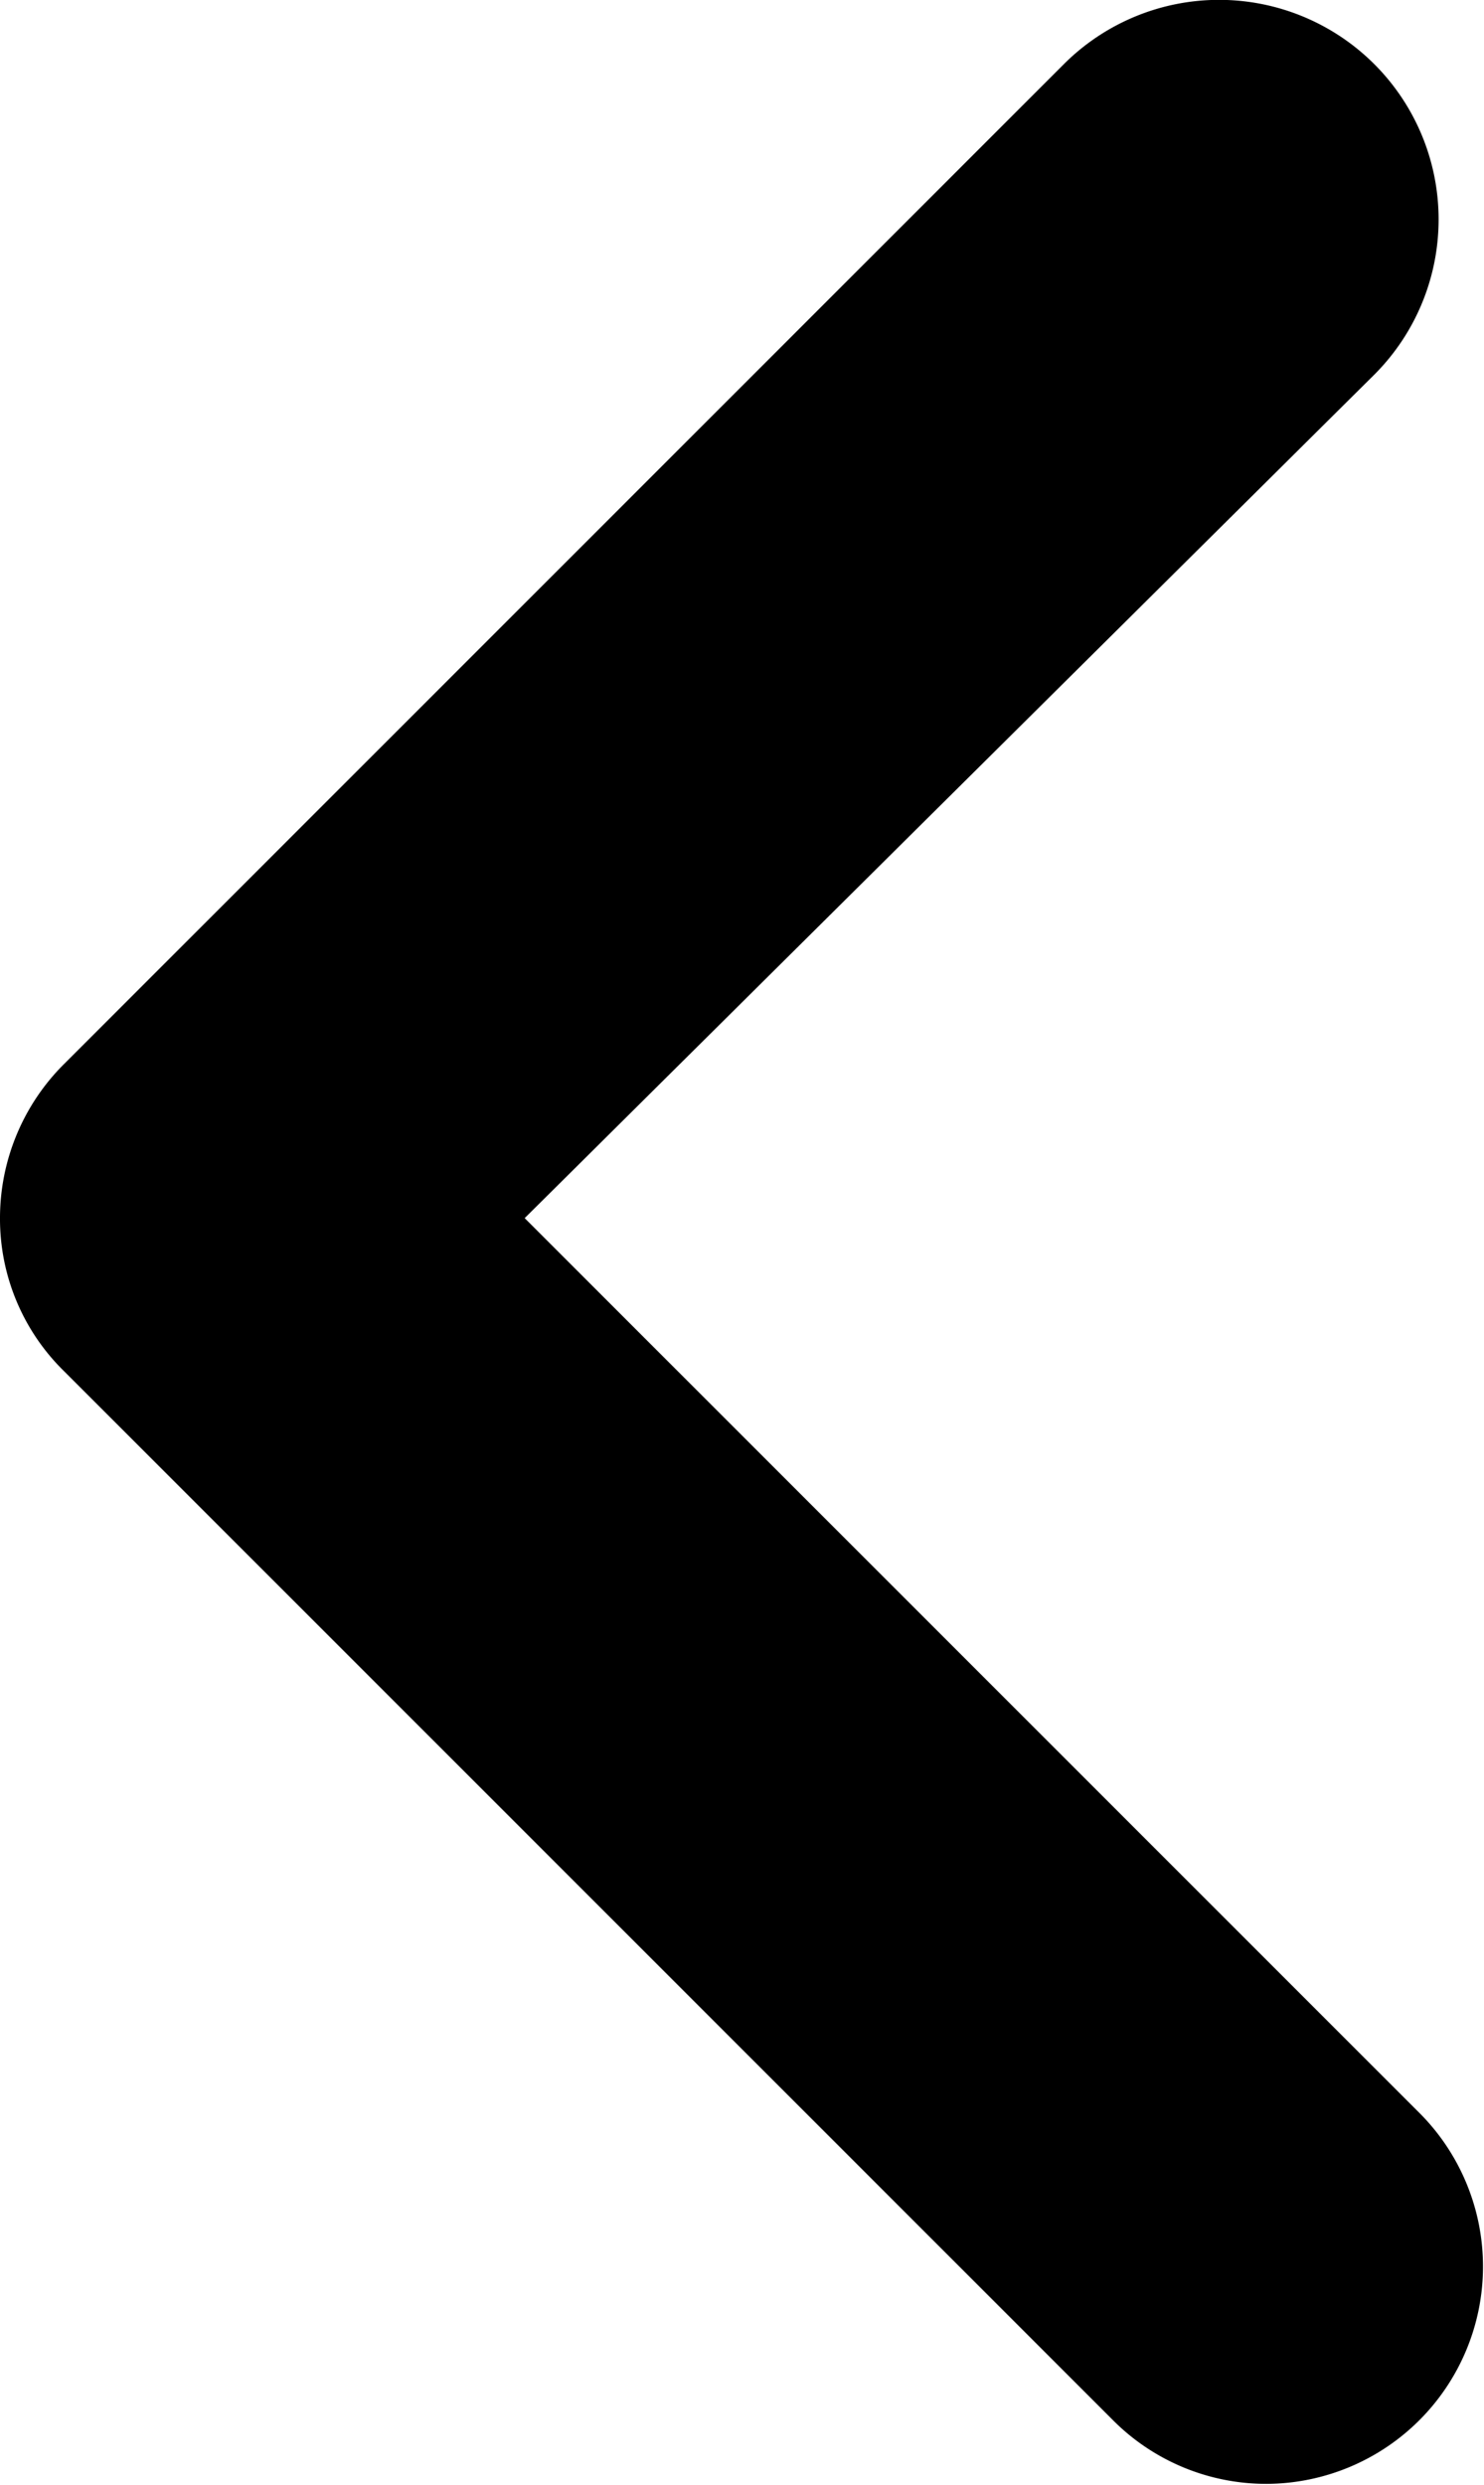 <svg xmlns="http://www.w3.org/2000/svg" viewBox="0 0 14.34 24.01"><path d="M12.24 24a2.09 2.09 0 01-1.48-.61L.62 13.25A2.06 2.06 0 010 11.77a2.1 2.1 0 01.62-1.49L10.28.62a2.1 2.1 0 113 3l-8.21 8.15 8.66 8.66A2.1 2.1 0 0112.24 24z"/></svg>
